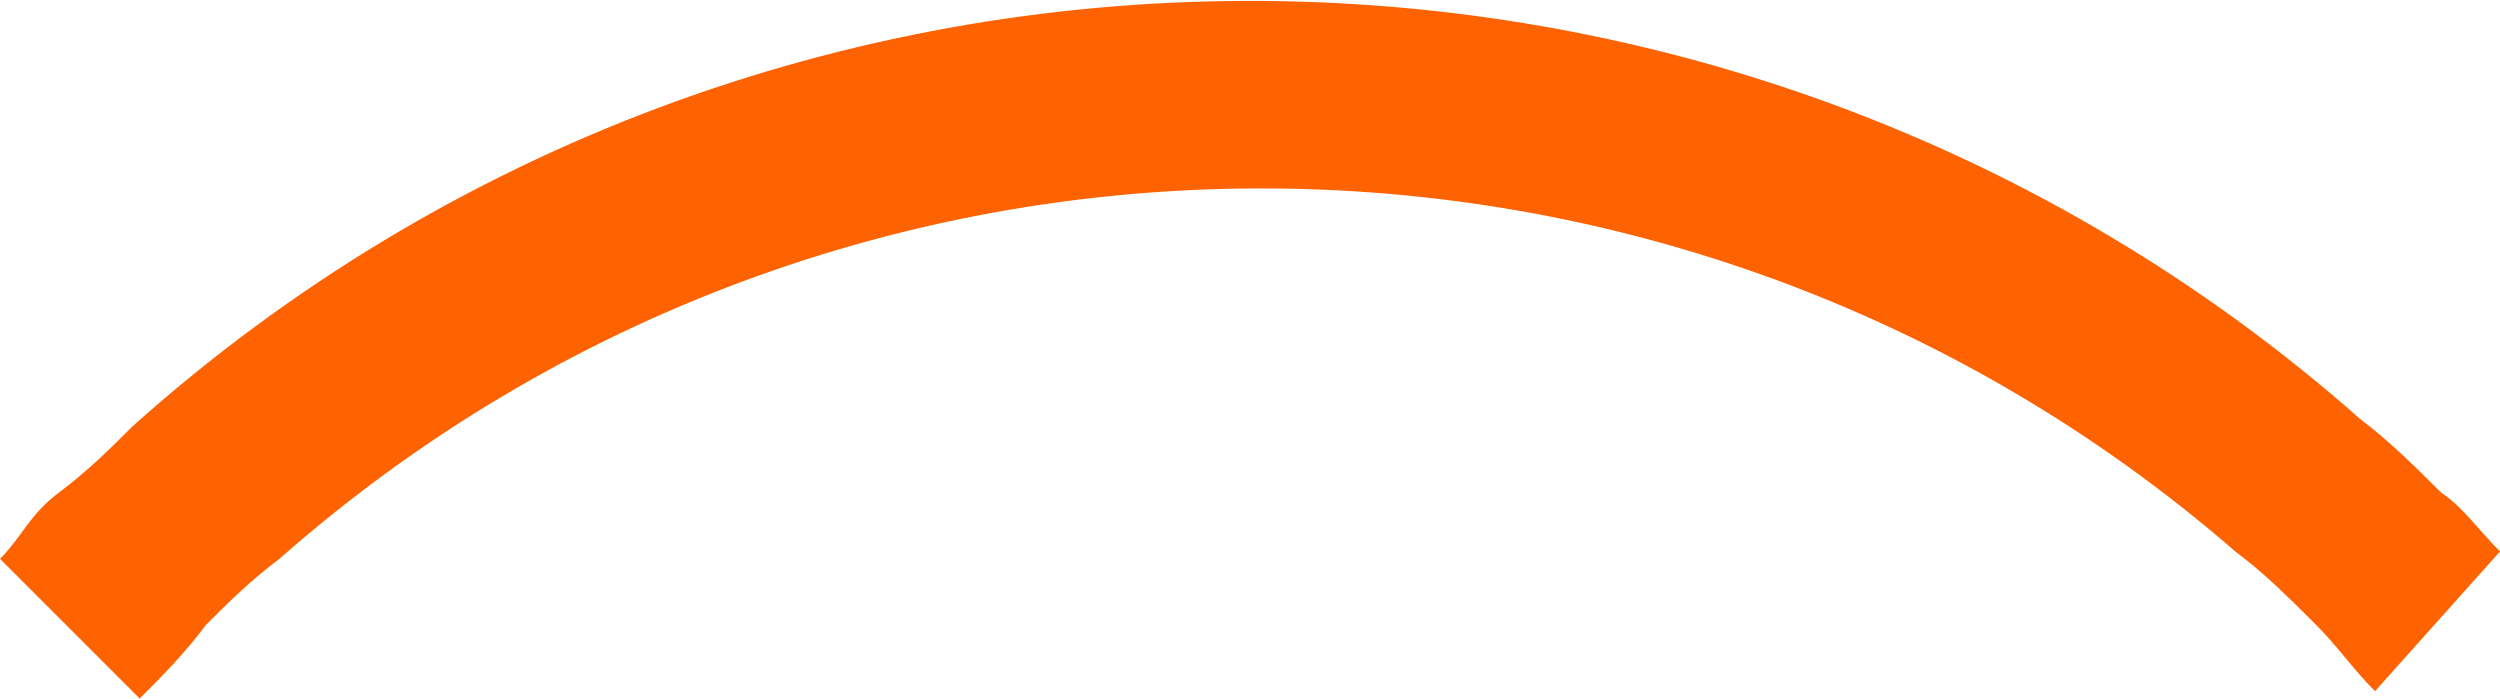 <!-- Generator: Adobe Illustrator 23.0.3, SVG Export Plug-In  -->
<svg version="1.1" xmlns="http://www.w3.org/2000/svg" xmlns:xlink="http://www.w3.org/1999/xlink" x="0px" y="0px" width="34px"
	 height="9.5px" viewBox="0 0 34 9.5" style="enable-background:new 0 0 34 9.5;" xml:space="preserve">
<style type="text/css">
	.st0{fill:#FF6200;}
</style>
<defs>
</defs>
<path id="XMLID_1_" class="st0" d="M1.8,5.8c-0.3,0.3-0.6,0.6-1,0.9S0.3,7.3,0,7.6l1.9,1.9c0.3-0.3,0.6-0.6,0.9-1
	c0.3-0.3,0.6-0.6,1-0.9c7.6-6.7,19-6.7,26.6-0.1c0.4,0.3,0.7,0.6,1.1,1c0.3,0.3,0.5,0.6,0.8,0.9L34,7.5c-0.3-0.3-0.5-0.6-0.8-0.8
	c-0.3-0.3-0.7-0.7-1.1-1C23.5-1.9,10.4-1.9,1.8,5.8z"/>
</svg>

